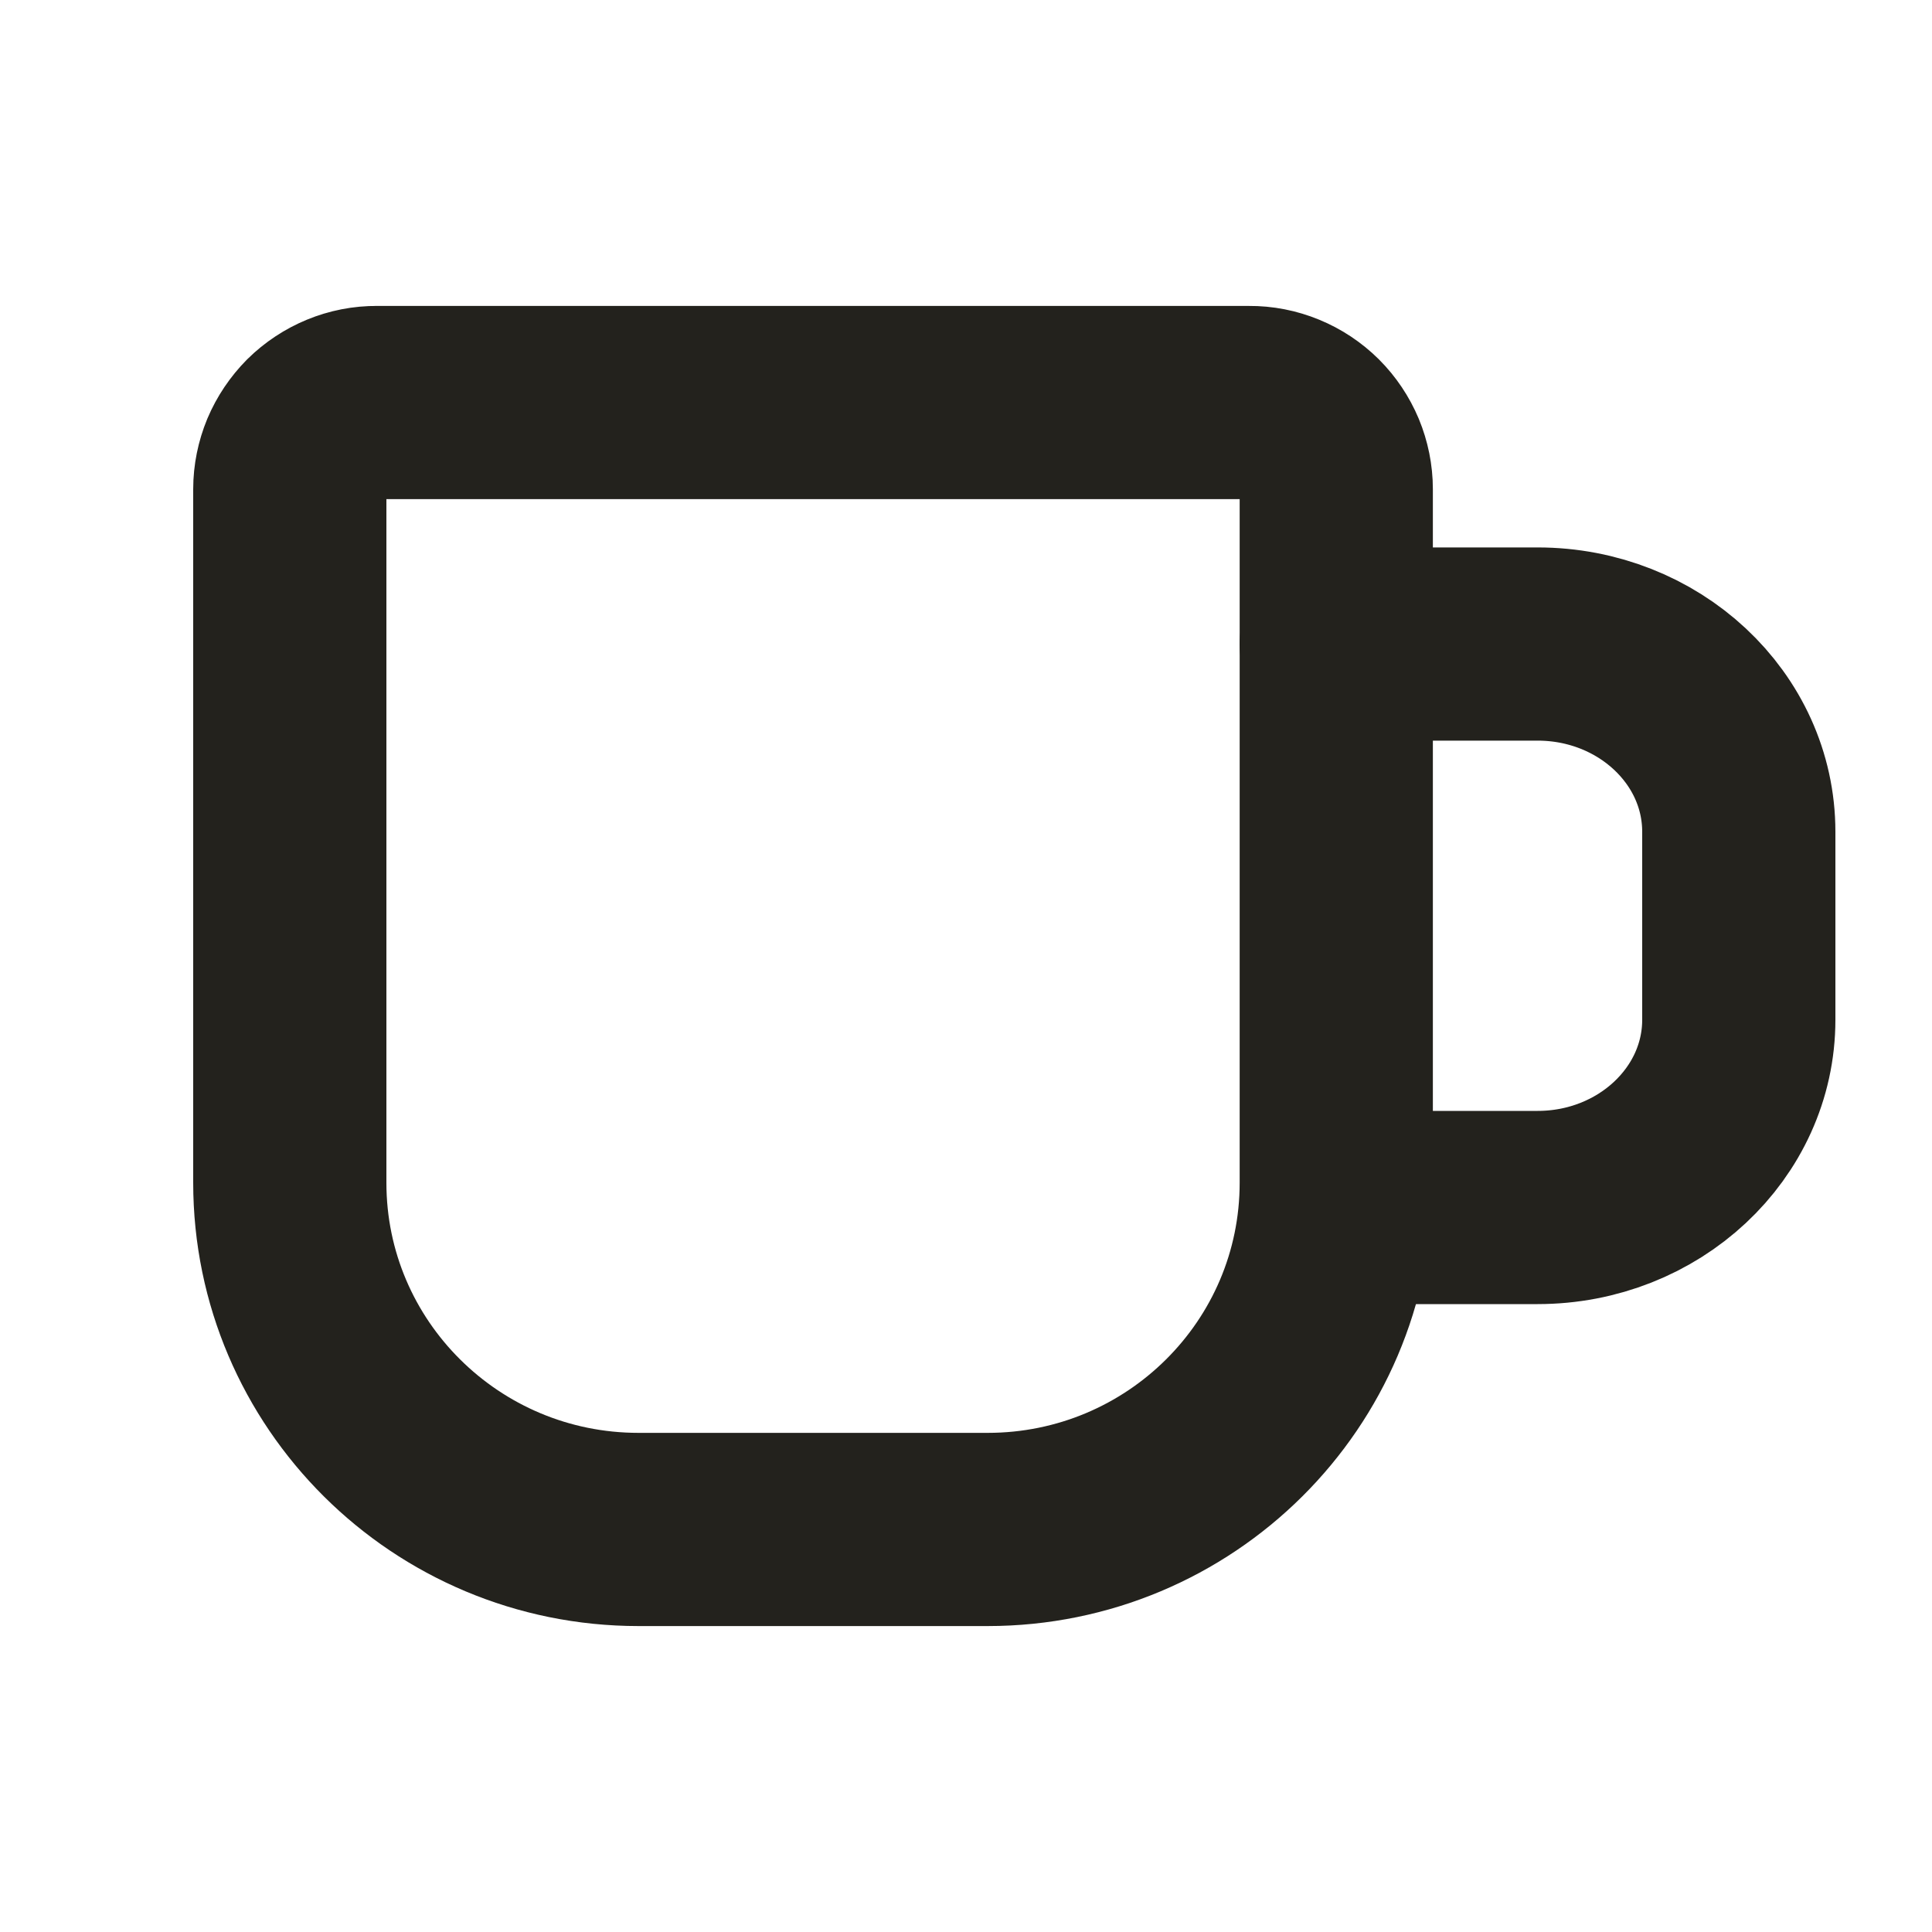 <svg width="20" height="20" viewBox="0 0 20 20" fill="none" xmlns="http://www.w3.org/2000/svg">
<path d="M3.902 4.167H12.931C13.049 4.166 13.166 4.189 13.275 4.234C13.385 4.279 13.484 4.345 13.568 4.428C13.652 4.512 13.718 4.611 13.764 4.72C13.809 4.829 13.833 4.946 13.833 5.064V12.243C13.833 14.227 12.217 15.833 10.223 15.833H6.611C4.617 15.833 3 14.226 3 12.243V5.064C3 4.946 3.024 4.829 3.069 4.72C3.115 4.611 3.182 4.512 3.265 4.428C3.349 4.345 3.449 4.279 3.558 4.234C3.667 4.189 3.784 4.166 3.902 4.167" stroke="#23221D" stroke-width="2" stroke-linecap="round" stroke-linejoin="round"/>
<path d="M13.833 6.667H15.917C17.067 6.667 18 7.537 18 8.611V10.556C18 11.629 17.067 12.5 15.917 12.5H13.833" stroke="#23221D" stroke-width="2" stroke-linecap="round" stroke-linejoin="round"/>
</svg>

